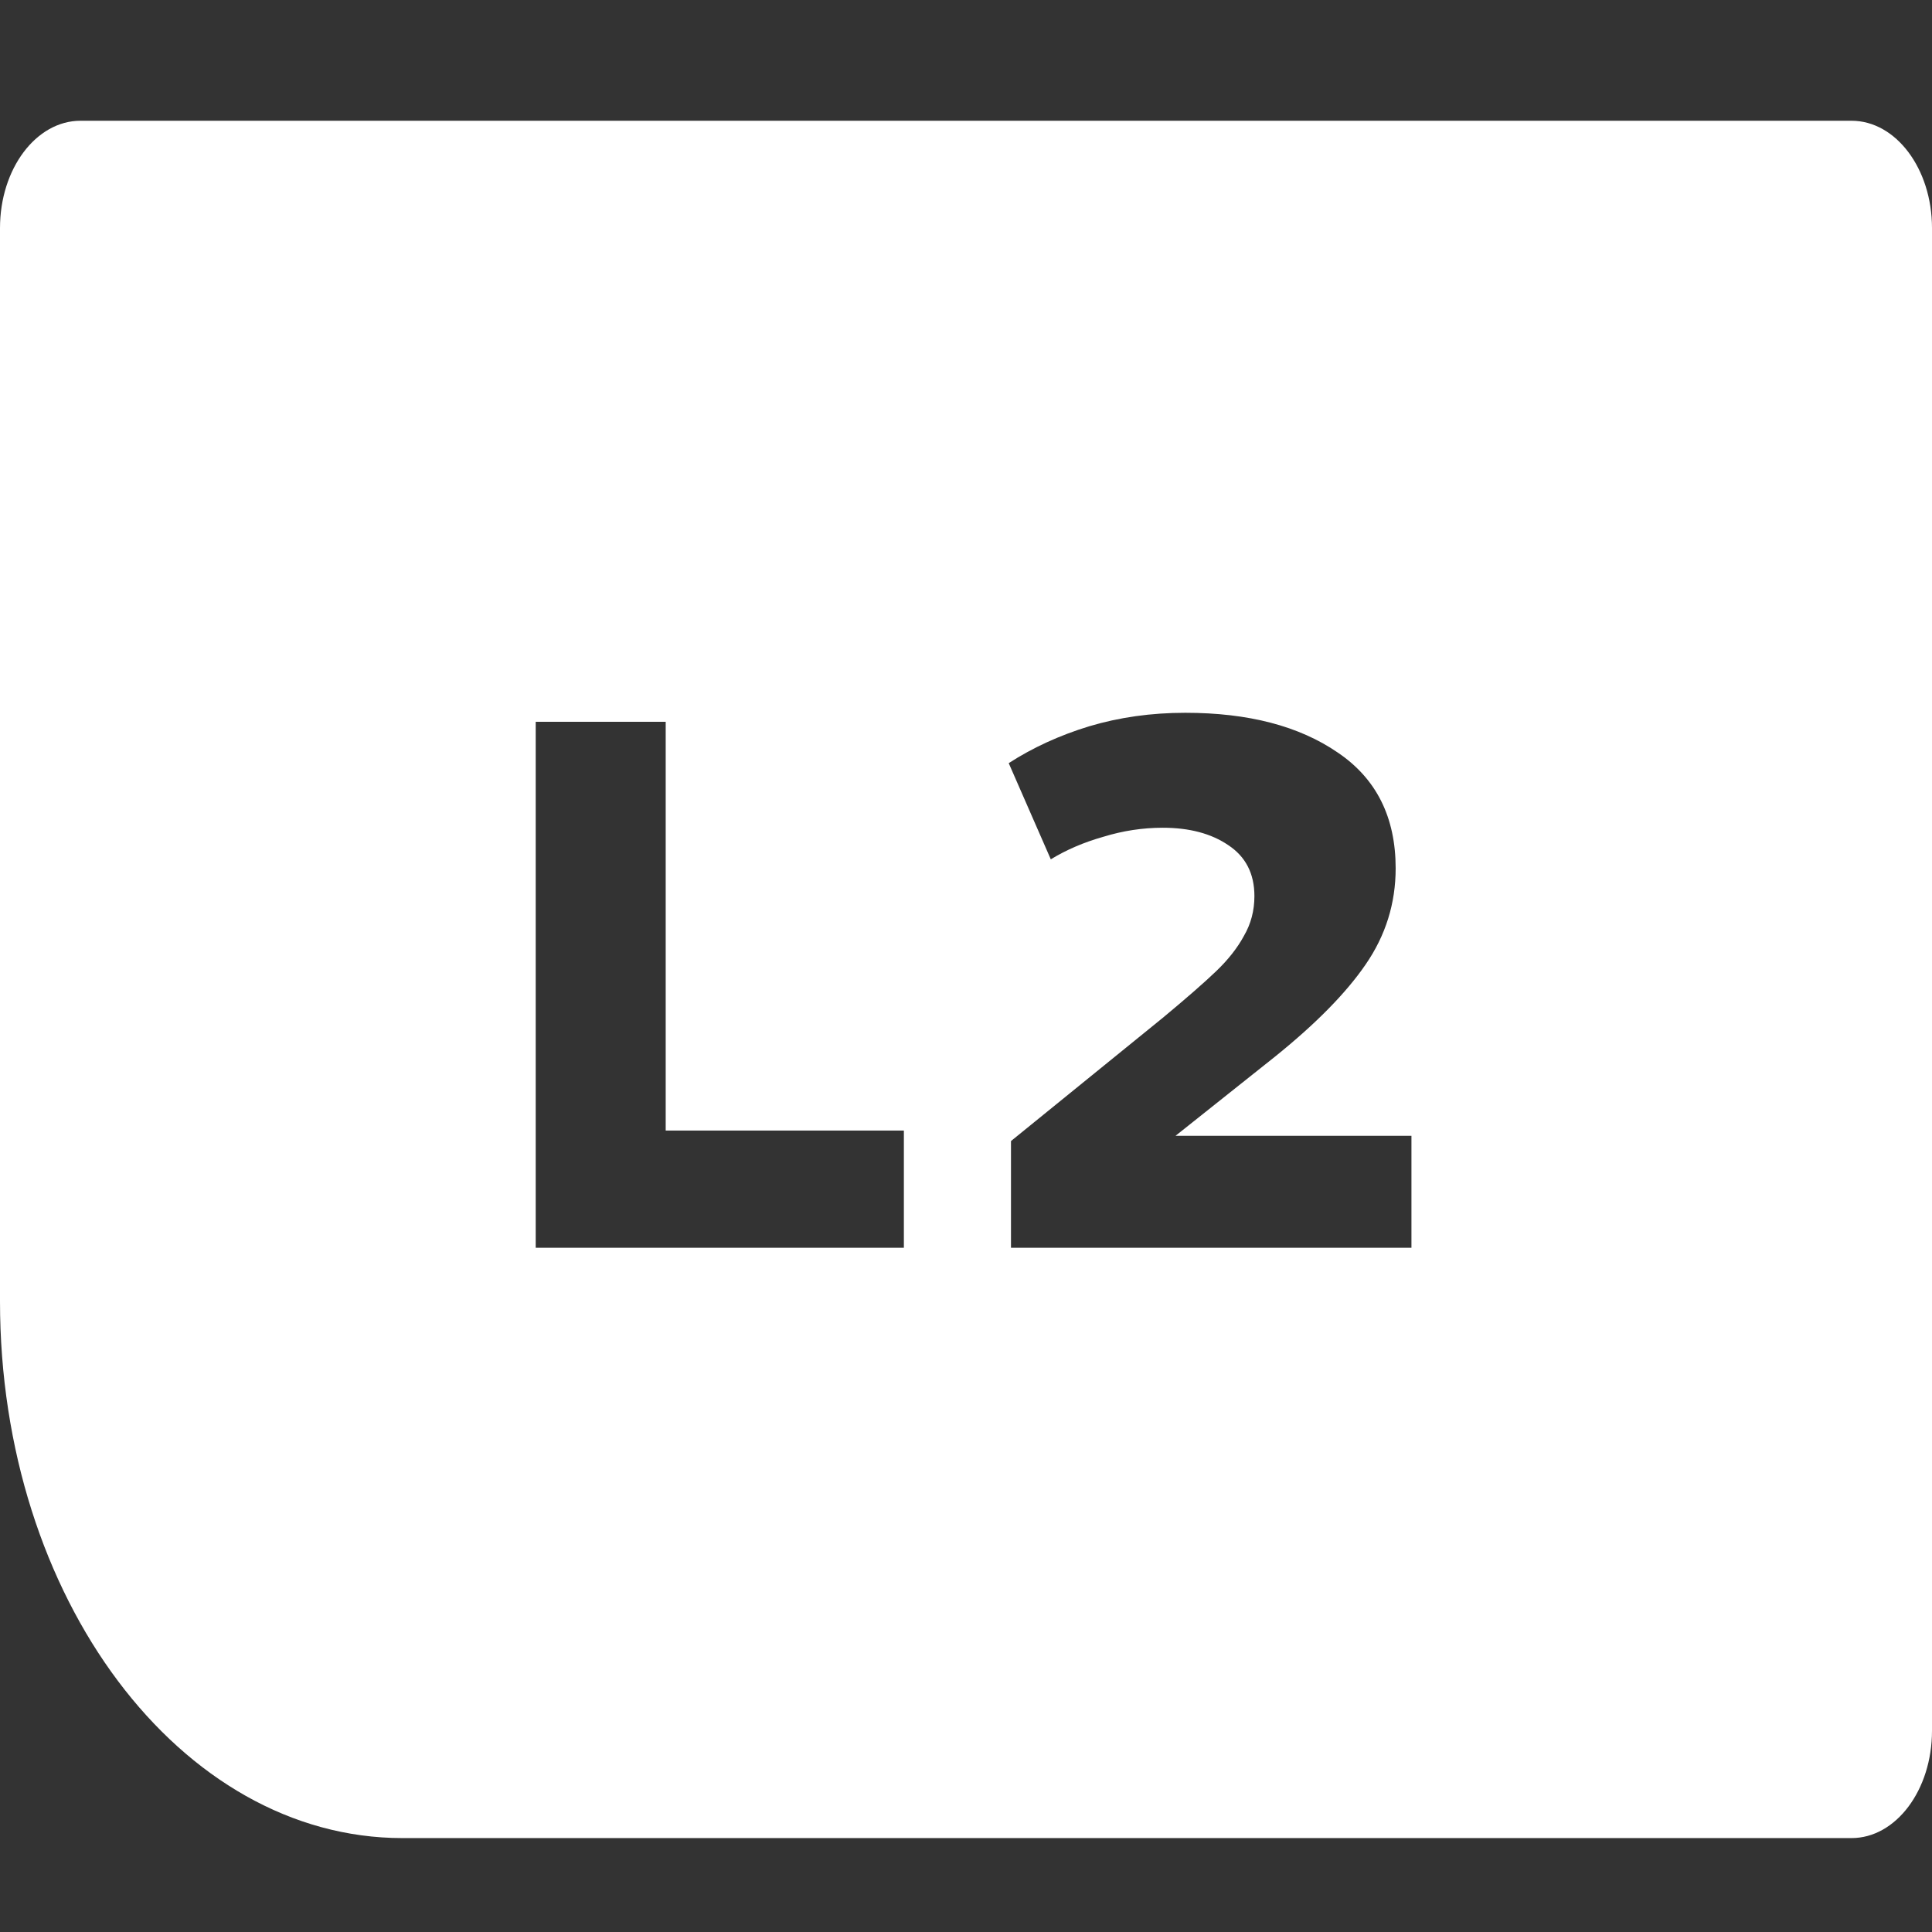 <svg width="64" height="64" viewBox="0 0 64 64" fill="none" xmlns="http://www.w3.org/2000/svg">
<rect x="0" y="0" width="64" height="64" fill="#333333" stroke="none"/>
<path fill-rule="evenodd" clip-rule="evenodd" d="M13.333 60.889C5.97 60.889 0 52.929 0 43.111V7.556C0 5.592 1.194 4 2.667 4H61.333C62.806 4 64 5.592 64 7.556V57.333C64 59.297 62.806 60.889 61.333 60.889H13.333ZM46.756 37.625H38.941L42.226 35.011C43.587 33.916 44.59 32.896 45.238 31.95C45.901 30.988 46.233 29.926 46.233 28.764C46.233 27.072 45.594 25.794 44.317 24.931C43.039 24.052 41.355 23.612 39.264 23.612C38.136 23.612 37.074 23.762 36.078 24.06C35.099 24.359 34.212 24.766 33.415 25.28L34.809 28.466C35.324 28.151 35.904 27.902 36.551 27.719C37.199 27.52 37.854 27.42 38.518 27.42C39.397 27.42 40.119 27.611 40.683 27.993C41.264 28.375 41.554 28.939 41.554 29.685C41.554 30.166 41.438 30.606 41.206 31.004C40.99 31.403 40.683 31.793 40.285 32.174C39.886 32.556 39.297 33.07 38.518 33.717L33.49 37.799V41.333H46.756V37.625ZM17.746 41.333H29.942V37.451H22.052V23.911H17.746V41.333Z" fill="white"/>
</svg>
